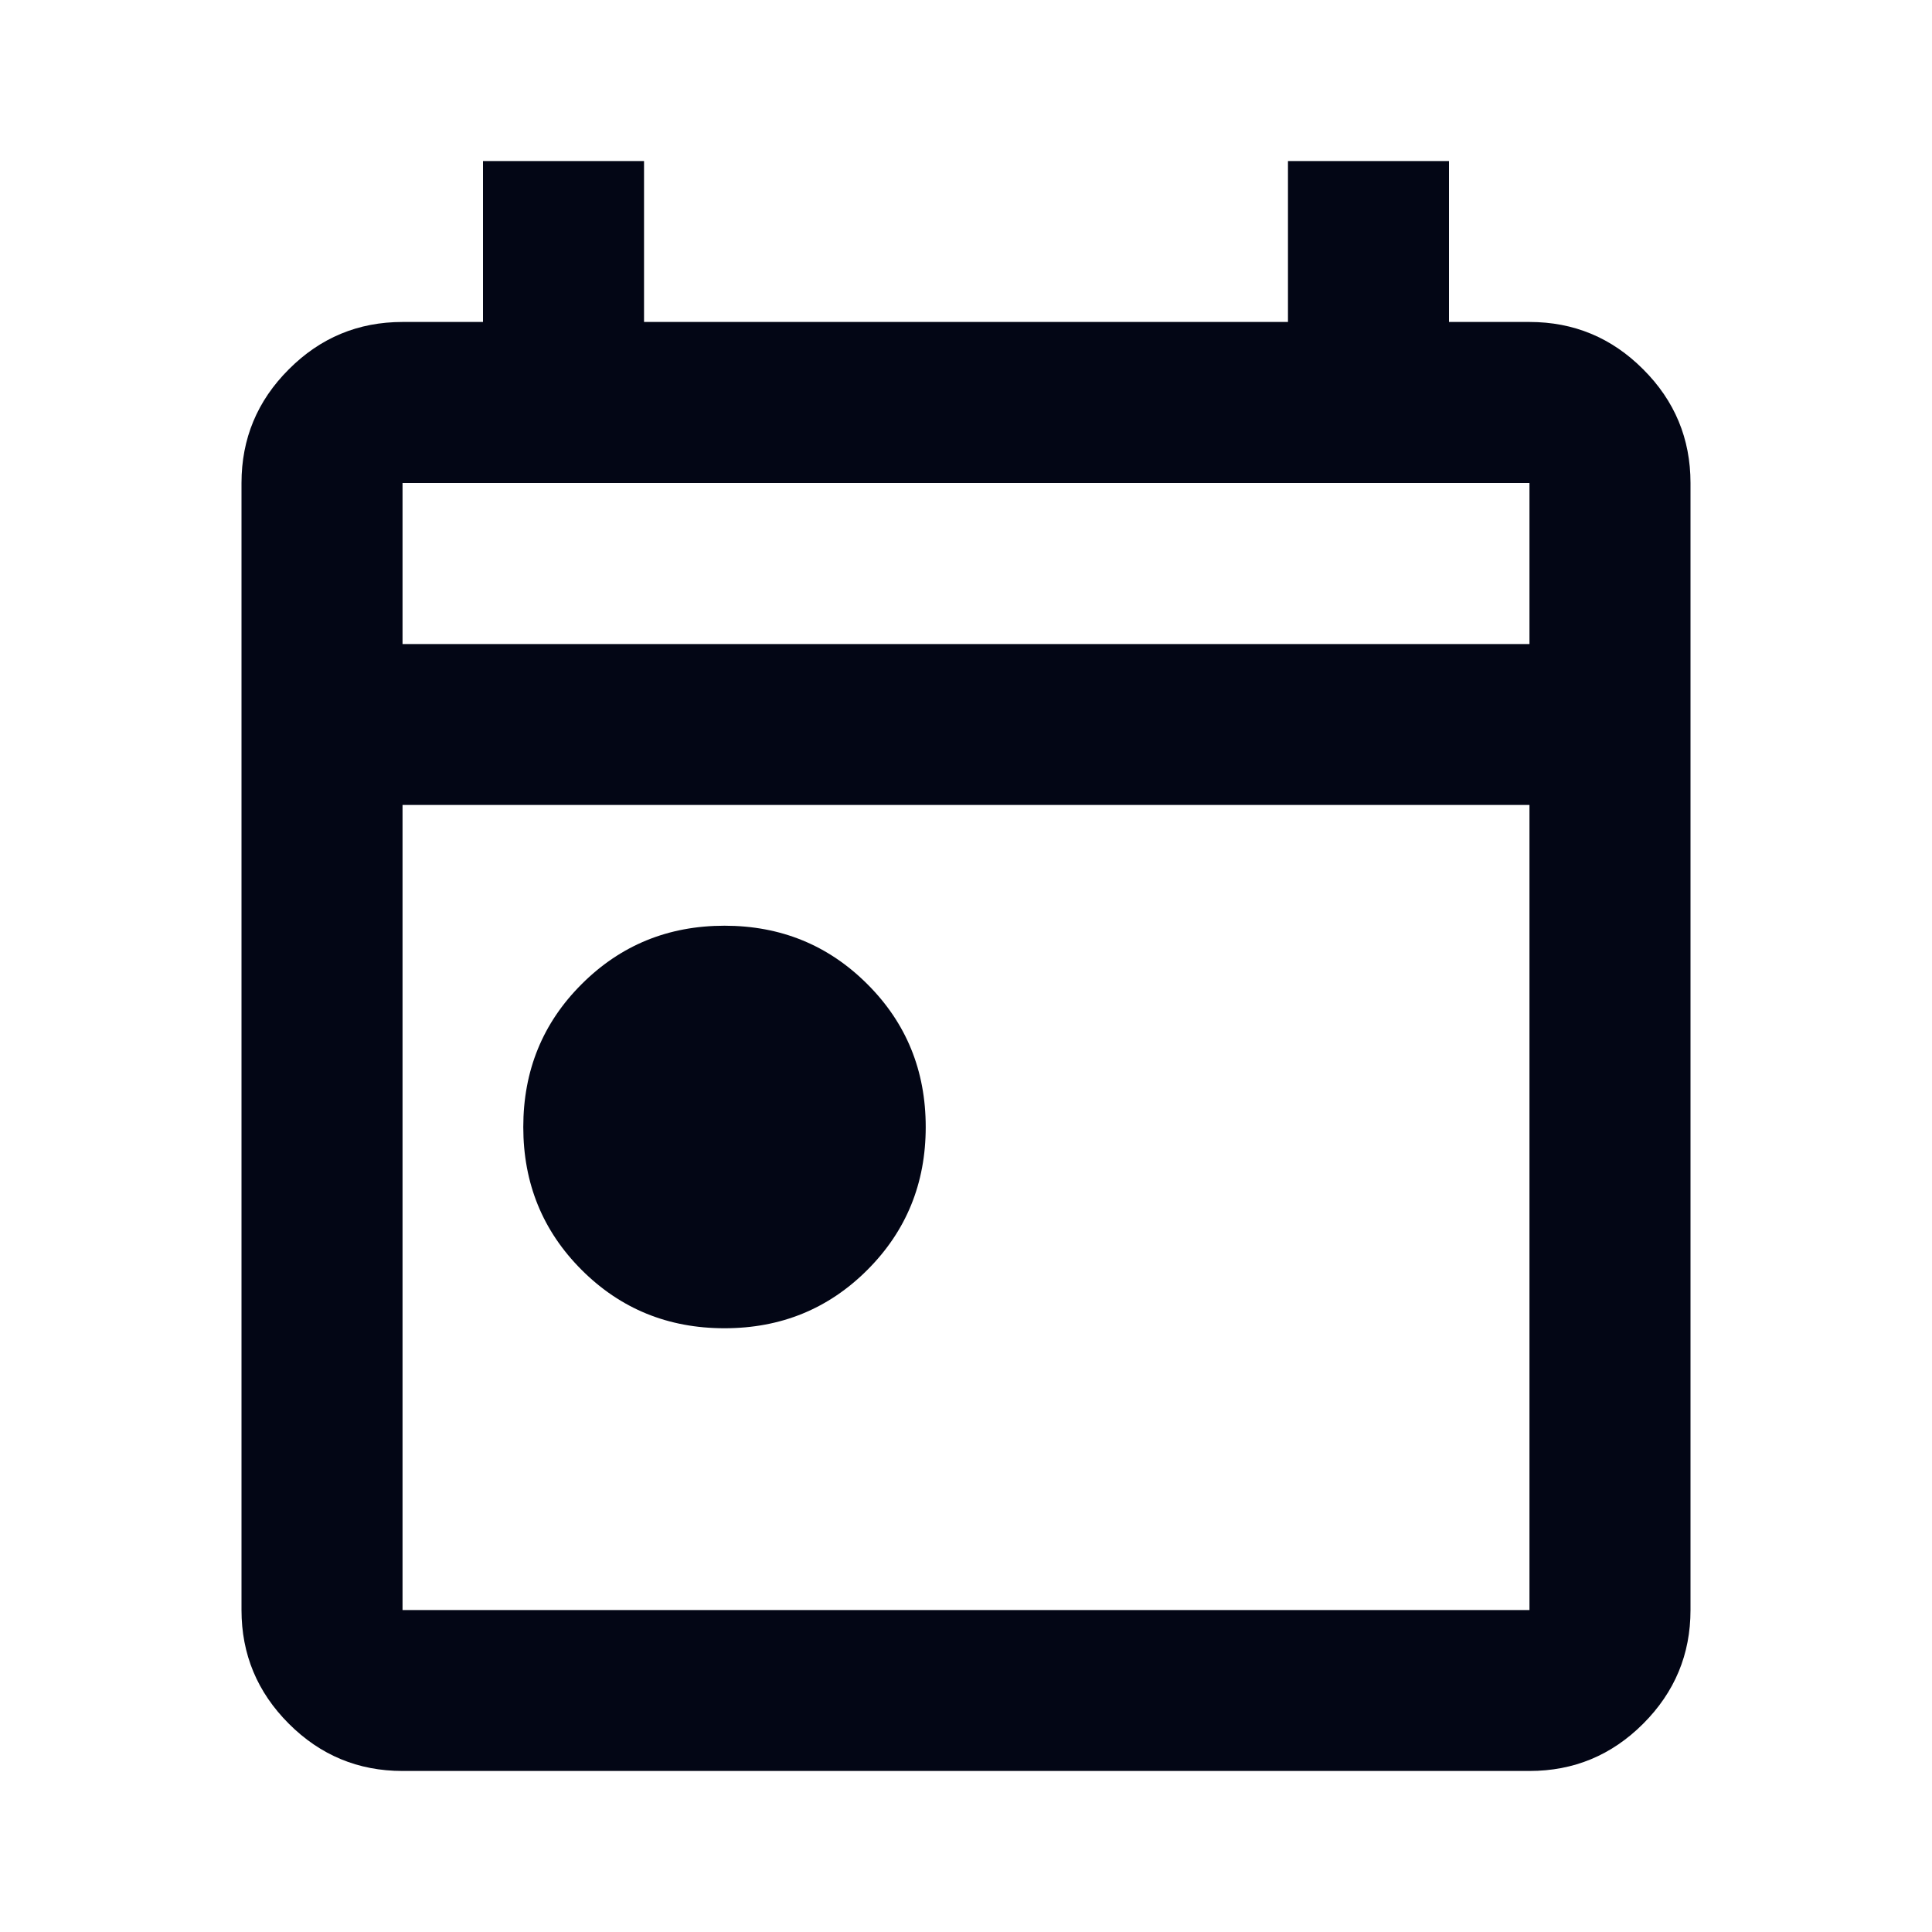 <svg width="20" height="20" viewBox="0 0 20 20" fill="none" xmlns="http://www.w3.org/2000/svg">
<path d="M7.5 13.75C6.917 13.75 6.424 13.549 6.021 13.146C5.618 12.743 5.417 12.25 5.417 11.667C5.417 11.083 5.618 10.59 6.021 10.188C6.424 9.785 6.917 9.583 7.5 9.583C8.083 9.583 8.576 9.785 8.979 10.188C9.382 10.59 9.583 11.083 9.583 11.667C9.583 12.25 9.382 12.743 8.979 13.146C8.576 13.549 8.083 13.75 7.5 13.75ZM4.167 18.333C3.708 18.333 3.316 18.17 2.99 17.844C2.663 17.517 2.5 17.125 2.5 16.667V5C2.5 4.542 2.663 4.149 2.99 3.823C3.316 3.496 3.708 3.333 4.167 3.333H5V1.667H6.667V3.333H13.333V1.667H15V3.333H15.833C16.292 3.333 16.684 3.496 17.01 3.823C17.337 4.149 17.5 4.542 17.5 5V16.667C17.5 17.125 17.337 17.517 17.01 17.844C16.684 18.17 16.292 18.333 15.833 18.333H4.167ZM4.167 16.667H15.833V8.333H4.167V16.667ZM4.167 6.667H15.833V5H4.167V6.667Z" fill="#030615"/>
</svg>
